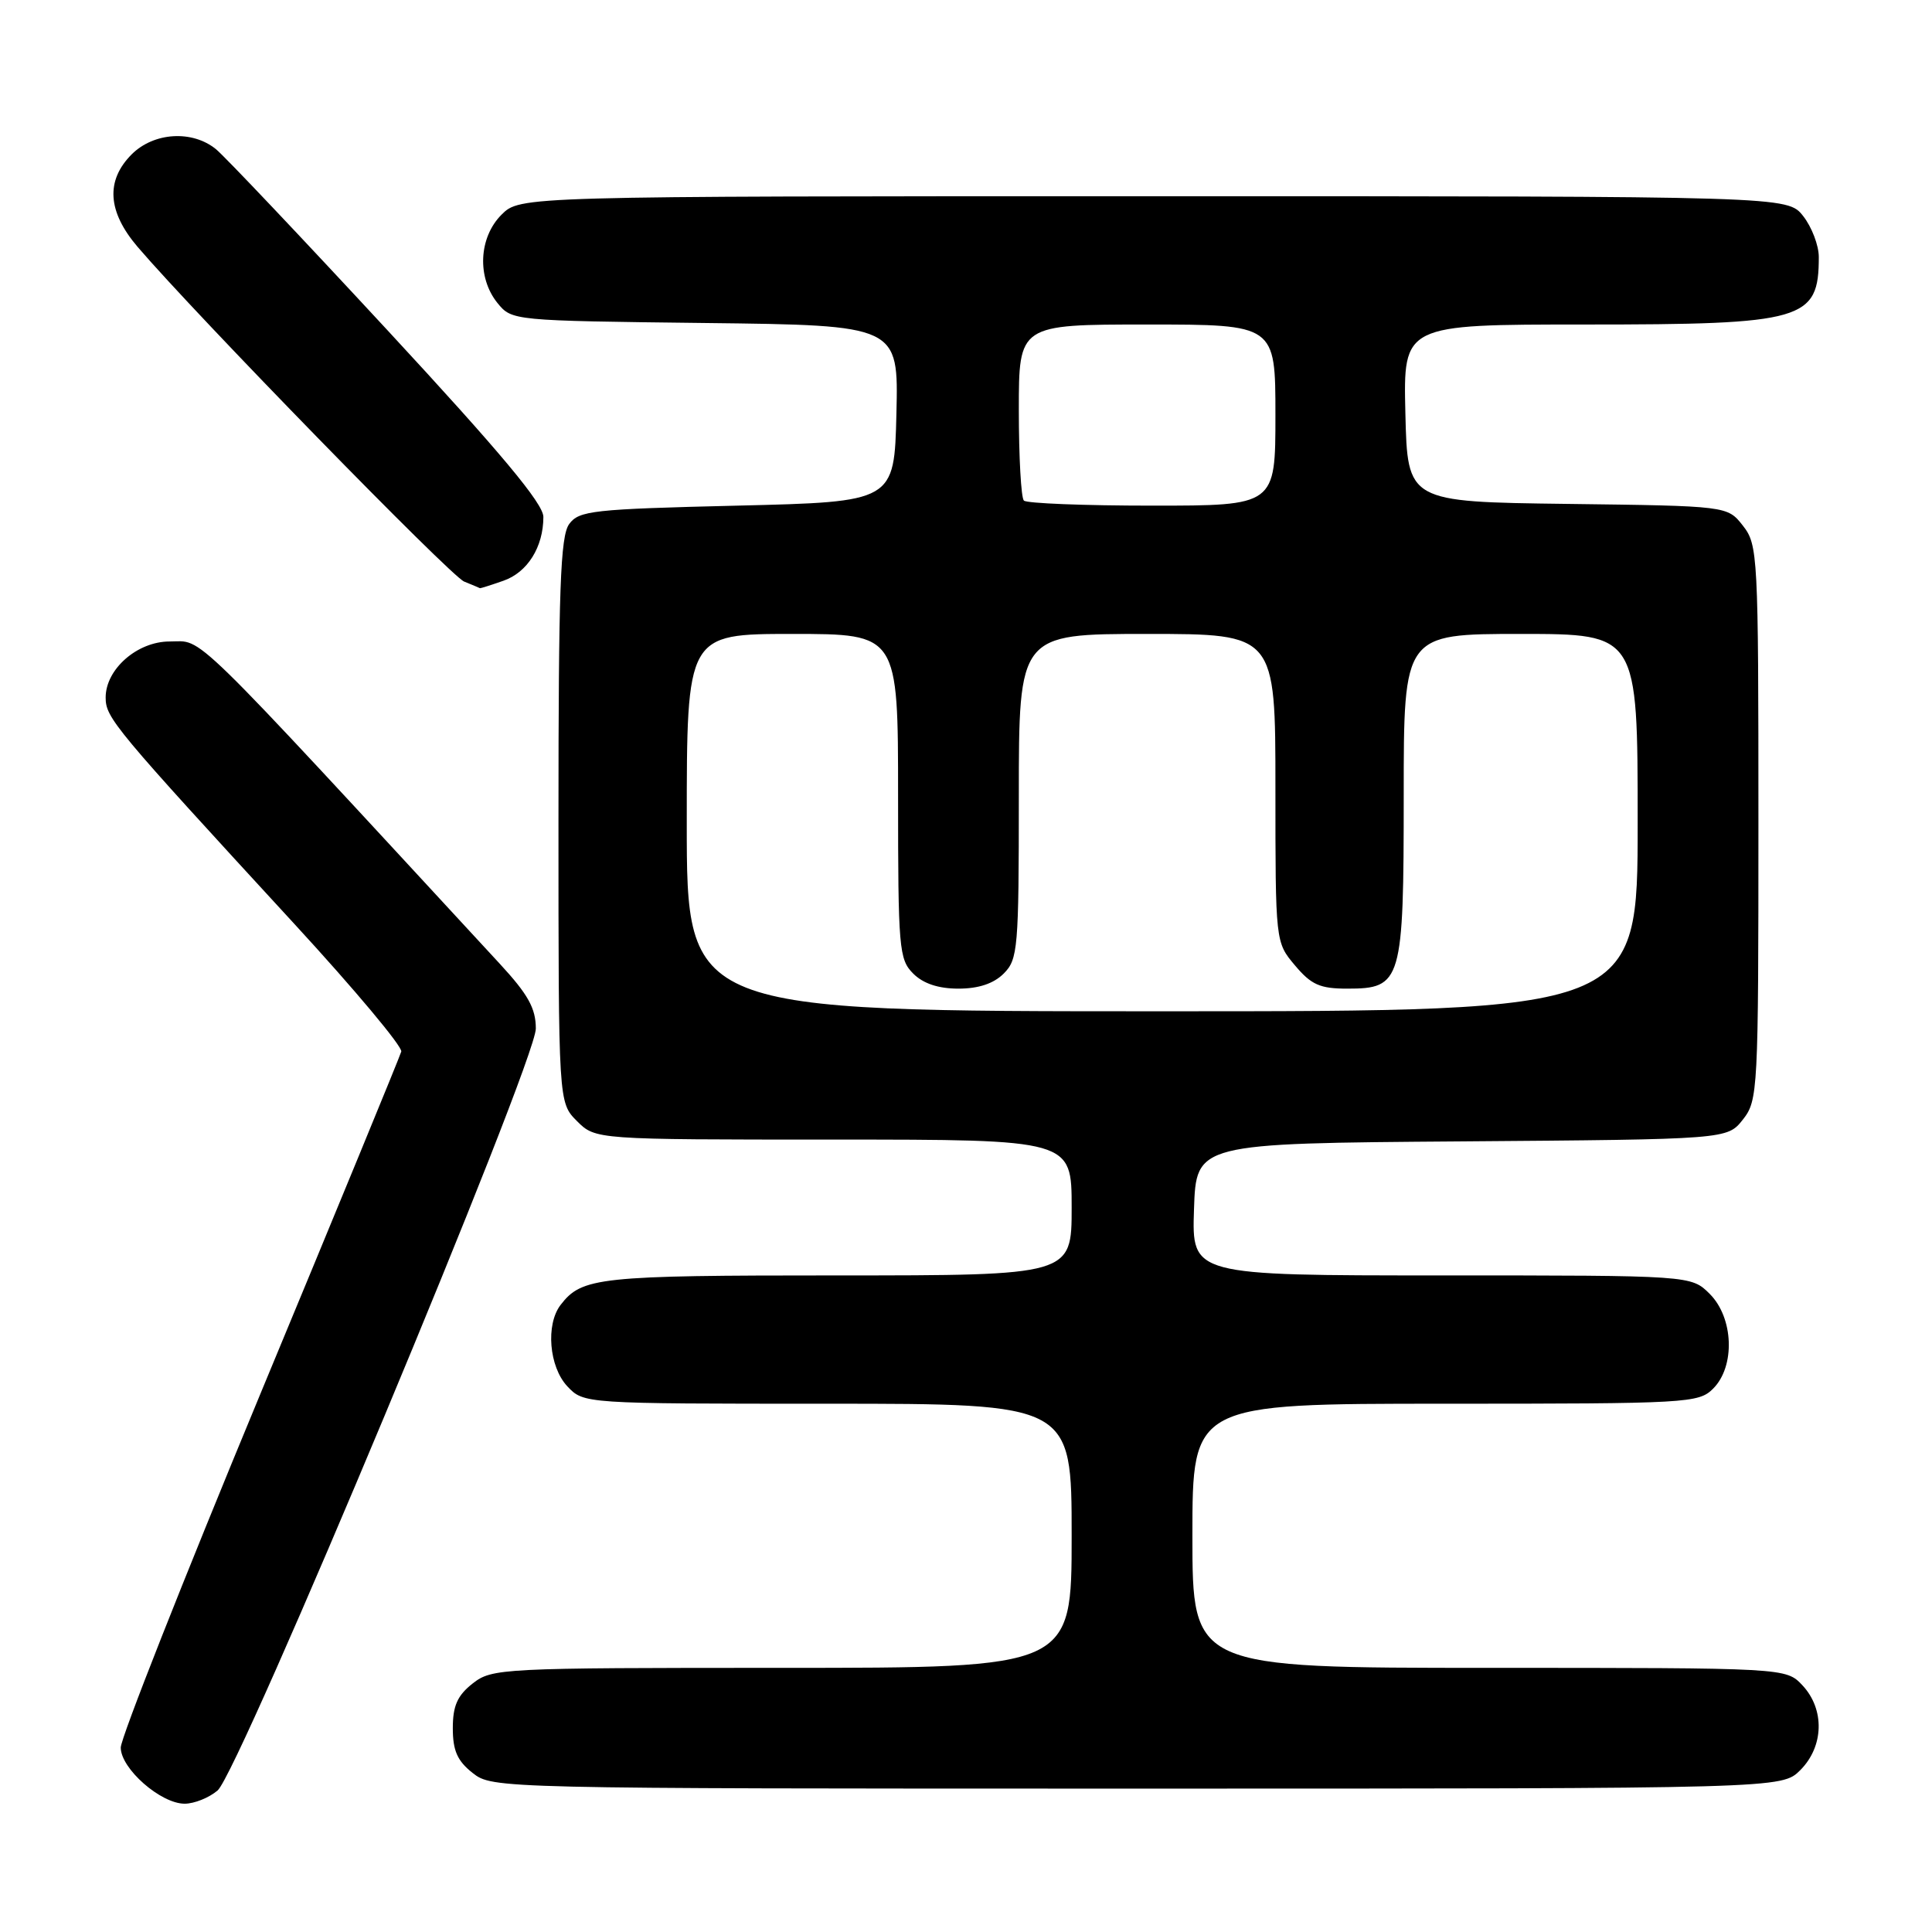 <?xml version="1.0" encoding="UTF-8" standalone="no"?>
<!DOCTYPE svg PUBLIC "-//W3C//DTD SVG 1.1//EN" "http://www.w3.org/Graphics/SVG/1.1/DTD/svg11.dtd" >
<svg xmlns="http://www.w3.org/2000/svg" xmlns:xlink="http://www.w3.org/1999/xlink" version="1.1" viewBox="0 0 256 256">
 <g >
 <path fill="currentColor"
d=" M 28.83 237.25 C 31.70 234.81 71.00 140.72 71.00 136.29 C 71.00 133.61 69.98 131.77 66.21 127.69 C 24.28 82.29 27.05 85.00 22.47 85.00 C 18.19 85.00 14.00 88.67 14.00 92.42 C 14.00 95.12 15.05 96.38 39.00 122.42 C 46.98 131.09 53.35 138.70 53.17 139.34 C 52.99 139.98 44.56 160.48 34.42 184.89 C 24.29 209.31 16.00 230.31 16.00 231.56 C 16.00 234.35 21.29 239.00 24.47 239.00 C 25.74 239.00 27.70 238.21 28.83 237.25 Z  M 238.55 234.55 C 241.68 231.41 241.81 226.49 238.83 223.31 C 236.65 221.00 236.65 221.00 197.33 221.00 C 158.00 221.00 158.00 221.00 158.00 203.50 C 158.00 186.00 158.00 186.00 191.50 186.00 C 223.67 186.00 225.08 185.92 227.00 184.00 C 229.95 181.05 229.72 174.62 226.55 171.45 C 224.09 169.00 224.09 169.00 191.01 169.00 C 157.92 169.00 157.92 169.00 158.21 160.25 C 158.50 151.50 158.50 151.50 193.69 151.24 C 228.87 150.97 228.87 150.97 230.94 148.35 C 232.94 145.81 233.00 144.59 233.00 109.00 C 233.00 73.44 232.93 72.19 230.94 69.65 C 228.89 67.04 228.89 67.04 207.69 66.77 C 186.50 66.50 186.50 66.50 186.22 54.75 C 185.94 43.00 185.94 43.00 210.02 43.00 C 239.06 43.00 241.00 42.44 241.00 34.05 C 241.00 32.52 240.07 30.08 238.93 28.63 C 236.85 26.00 236.85 26.00 152.88 26.00 C 68.91 26.00 68.91 26.00 66.45 28.45 C 63.43 31.48 63.19 36.77 65.91 40.14 C 67.82 42.49 67.89 42.50 93.44 42.80 C 119.06 43.10 119.06 43.10 118.78 54.80 C 118.50 66.50 118.50 66.50 97.67 67.00 C 78.52 67.46 76.72 67.66 75.42 69.44 C 74.25 71.03 74.00 78.08 74.00 108.74 C 74.00 146.09 74.00 146.09 76.45 148.55 C 78.91 151.00 78.91 151.00 110.45 151.00 C 142.00 151.00 142.00 151.00 142.00 160.00 C 142.00 169.00 142.00 169.00 110.93 169.00 C 79.30 169.00 77.11 169.23 74.28 172.91 C 72.29 175.51 72.75 181.10 75.17 183.69 C 77.35 186.00 77.35 186.00 109.67 186.00 C 142.00 186.00 142.00 186.00 142.00 203.50 C 142.00 221.00 142.00 221.00 103.63 221.00 C 66.34 221.00 65.20 221.06 62.63 223.07 C 60.60 224.67 60.00 226.03 60.00 229.00 C 60.00 231.97 60.60 233.33 62.63 234.93 C 65.25 236.99 65.79 237.00 150.68 237.00 C 236.09 237.00 236.09 237.00 238.55 234.55 Z  M 66.71 76.95 C 69.90 75.84 72.00 72.48 72.00 68.49 C 72.00 66.74 66.36 59.98 51.37 43.79 C 40.02 31.53 29.78 20.72 28.62 19.77 C 25.48 17.21 20.39 17.52 17.45 20.45 C 13.98 23.93 14.24 28.04 18.24 32.72 C 25.99 41.78 59.68 76.31 61.50 77.06 C 62.60 77.51 63.55 77.90 63.60 77.94 C 63.66 77.97 65.06 77.53 66.71 76.95 Z  M 91.00 109.00 C 91.00 84.00 91.00 84.00 105.00 84.00 C 119.00 84.00 119.00 84.00 119.00 105.50 C 119.00 125.67 119.12 127.12 121.00 129.00 C 122.33 130.33 124.33 131.00 127.00 131.00 C 129.67 131.00 131.67 130.33 133.00 129.00 C 134.88 127.12 135.00 125.67 135.00 105.50 C 135.00 84.00 135.00 84.00 152.00 84.00 C 169.00 84.00 169.00 84.00 169.00 104.42 C 169.00 124.85 169.00 124.85 171.59 127.92 C 173.75 130.49 174.90 131.00 178.53 131.00 C 185.74 131.00 186.00 130.11 186.00 105.28 C 186.00 84.00 186.00 84.00 201.50 84.00 C 217.00 84.00 217.00 84.00 217.00 109.00 C 217.00 134.00 217.00 134.00 154.00 134.00 C 91.00 134.00 91.00 134.00 91.00 109.00 Z  M 135.67 66.33 C 135.30 65.97 135.00 60.57 135.00 54.33 C 135.00 43.00 135.00 43.00 152.00 43.00 C 169.00 43.00 169.00 43.00 169.00 55.00 C 169.00 67.00 169.00 67.00 152.67 67.00 C 143.68 67.00 136.03 66.70 135.67 66.33 Z "/>
</g>
</svg>